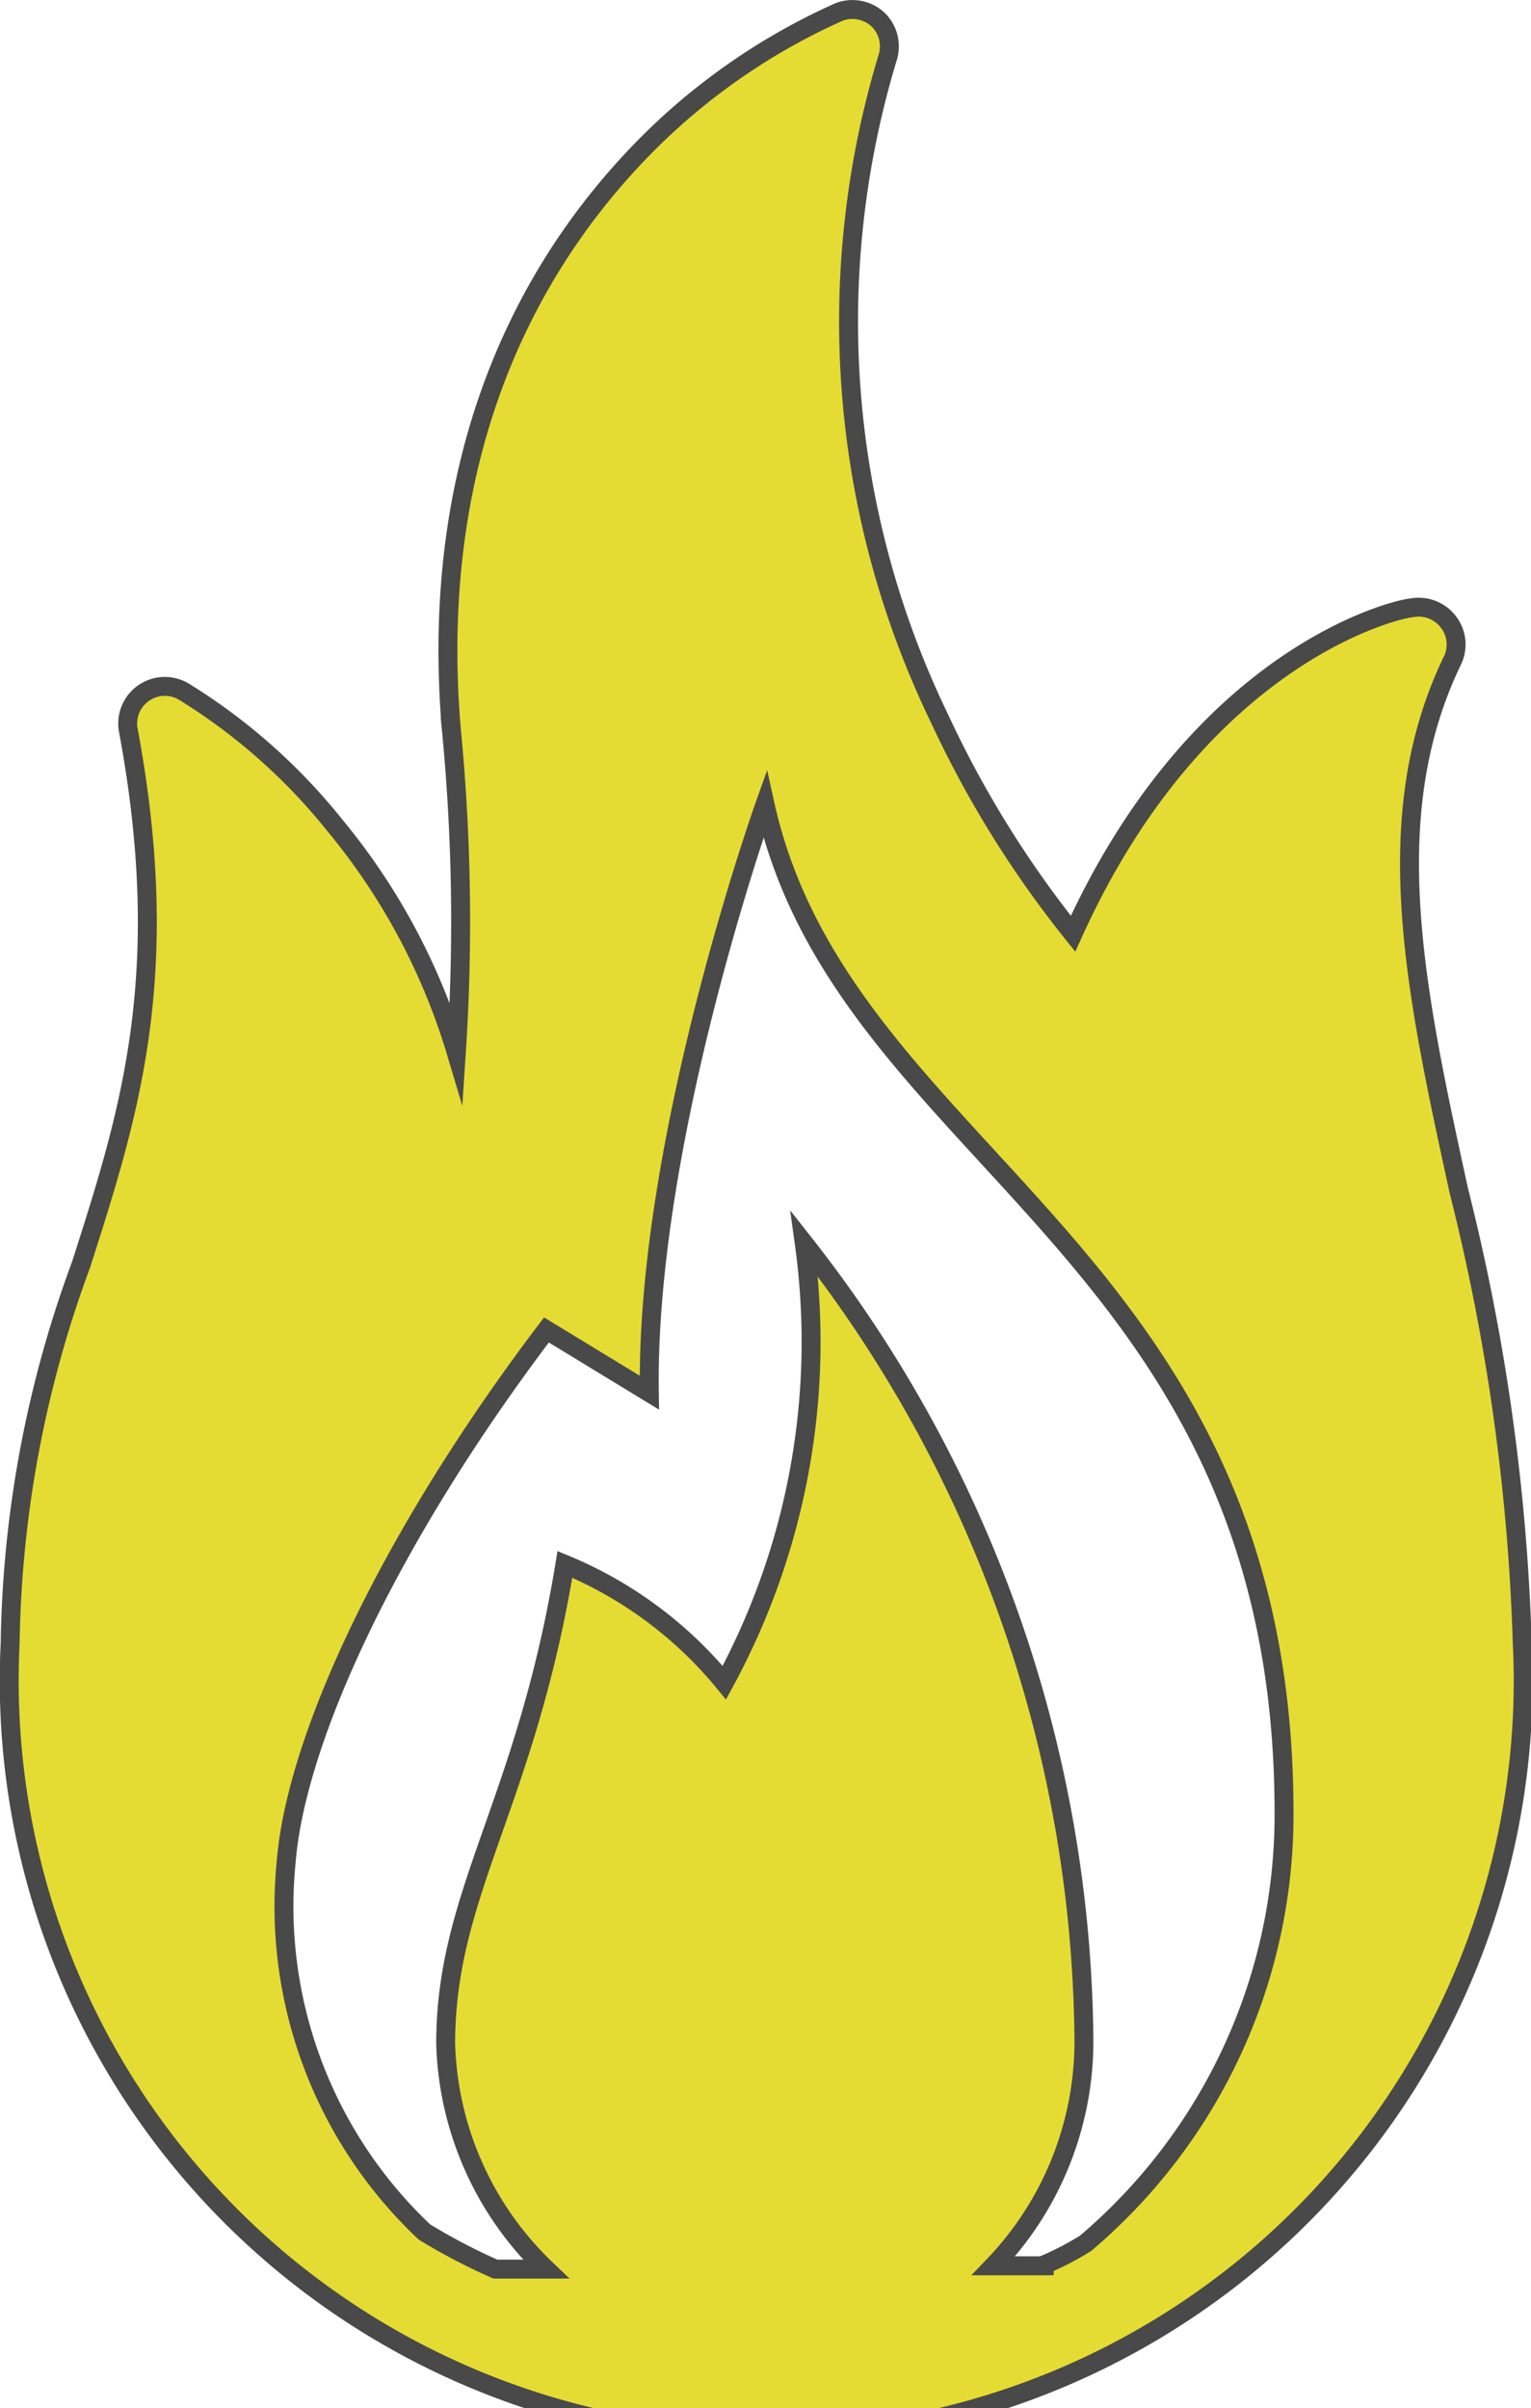 <svg xmlns="http://www.w3.org/2000/svg" viewBox="0 0 64.72 101.8"><defs><style>.cls-1{fill:#e5dc33;stroke:#494949;stroke-miterlimit:10;stroke-width:0.8px;}</style></defs><title>fire yellowAsset 8</title><g id="Layer_2" data-name="Layer 2"><g id="Layer_1-2" data-name="Layer 1"><g id="Layer_2-2" data-name="Layer 2"><g id="Layer_1-2-2" data-name="Layer 1-2"><path class="cls-1" d="M61.67,50.34c-1.85-8.49-3.45-15.82-.28-22.4a1.56,1.56,0,0,0-.17-1.66,1.58,1.58,0,0,0-1.57-.58c-.38,0-8.87,1.79-14.29,13.77a44.37,44.37,0,0,1-5.64-9.09,38.53,38.53,0,0,1-2.18-28A1.58,1.58,0,0,0,37.11.82,1.59,1.59,0,0,0,35.46.51,27,27,0,0,0,26.5,7c-3.92,4.29-8.4,11.82-7.43,23.73a84.43,84.43,0,0,1,.22,13.77,27.29,27.29,0,0,0-5.15-9.63,24.91,24.91,0,0,0-6.38-5.64A1.57,1.57,0,0,0,5.43,30.9c1.93,10.39,0,16.29-2,22.55a48,48,0,0,0-3,16,32,32,0,1,0,63.92,0A89.24,89.24,0,0,0,61.67,50.34ZM44.14,95.78H42a13.7,13.7,0,0,0,3.82-9.61A55.17,55.17,0,0,0,34,52.57a30.15,30.15,0,0,1-3.38,18.56,17.22,17.22,0,0,0-6.74-5C22.22,76.27,18.84,80,18.84,86.39a13.71,13.71,0,0,0,4.24,9.53H20.94a25.37,25.37,0,0,1-3-1.57A18.92,18.92,0,0,1,12.1,78.68c.43-5.26,4.44-13.81,11-22.46l4.35,2.65C27.28,48.17,32.34,34,32.34,34c3.32,15,21.94,18.8,21.94,42.63a23.74,23.74,0,0,1-8.39,18.2,12.62,12.62,0,0,1-1.75.91Z"/></g></g></g></g></svg>